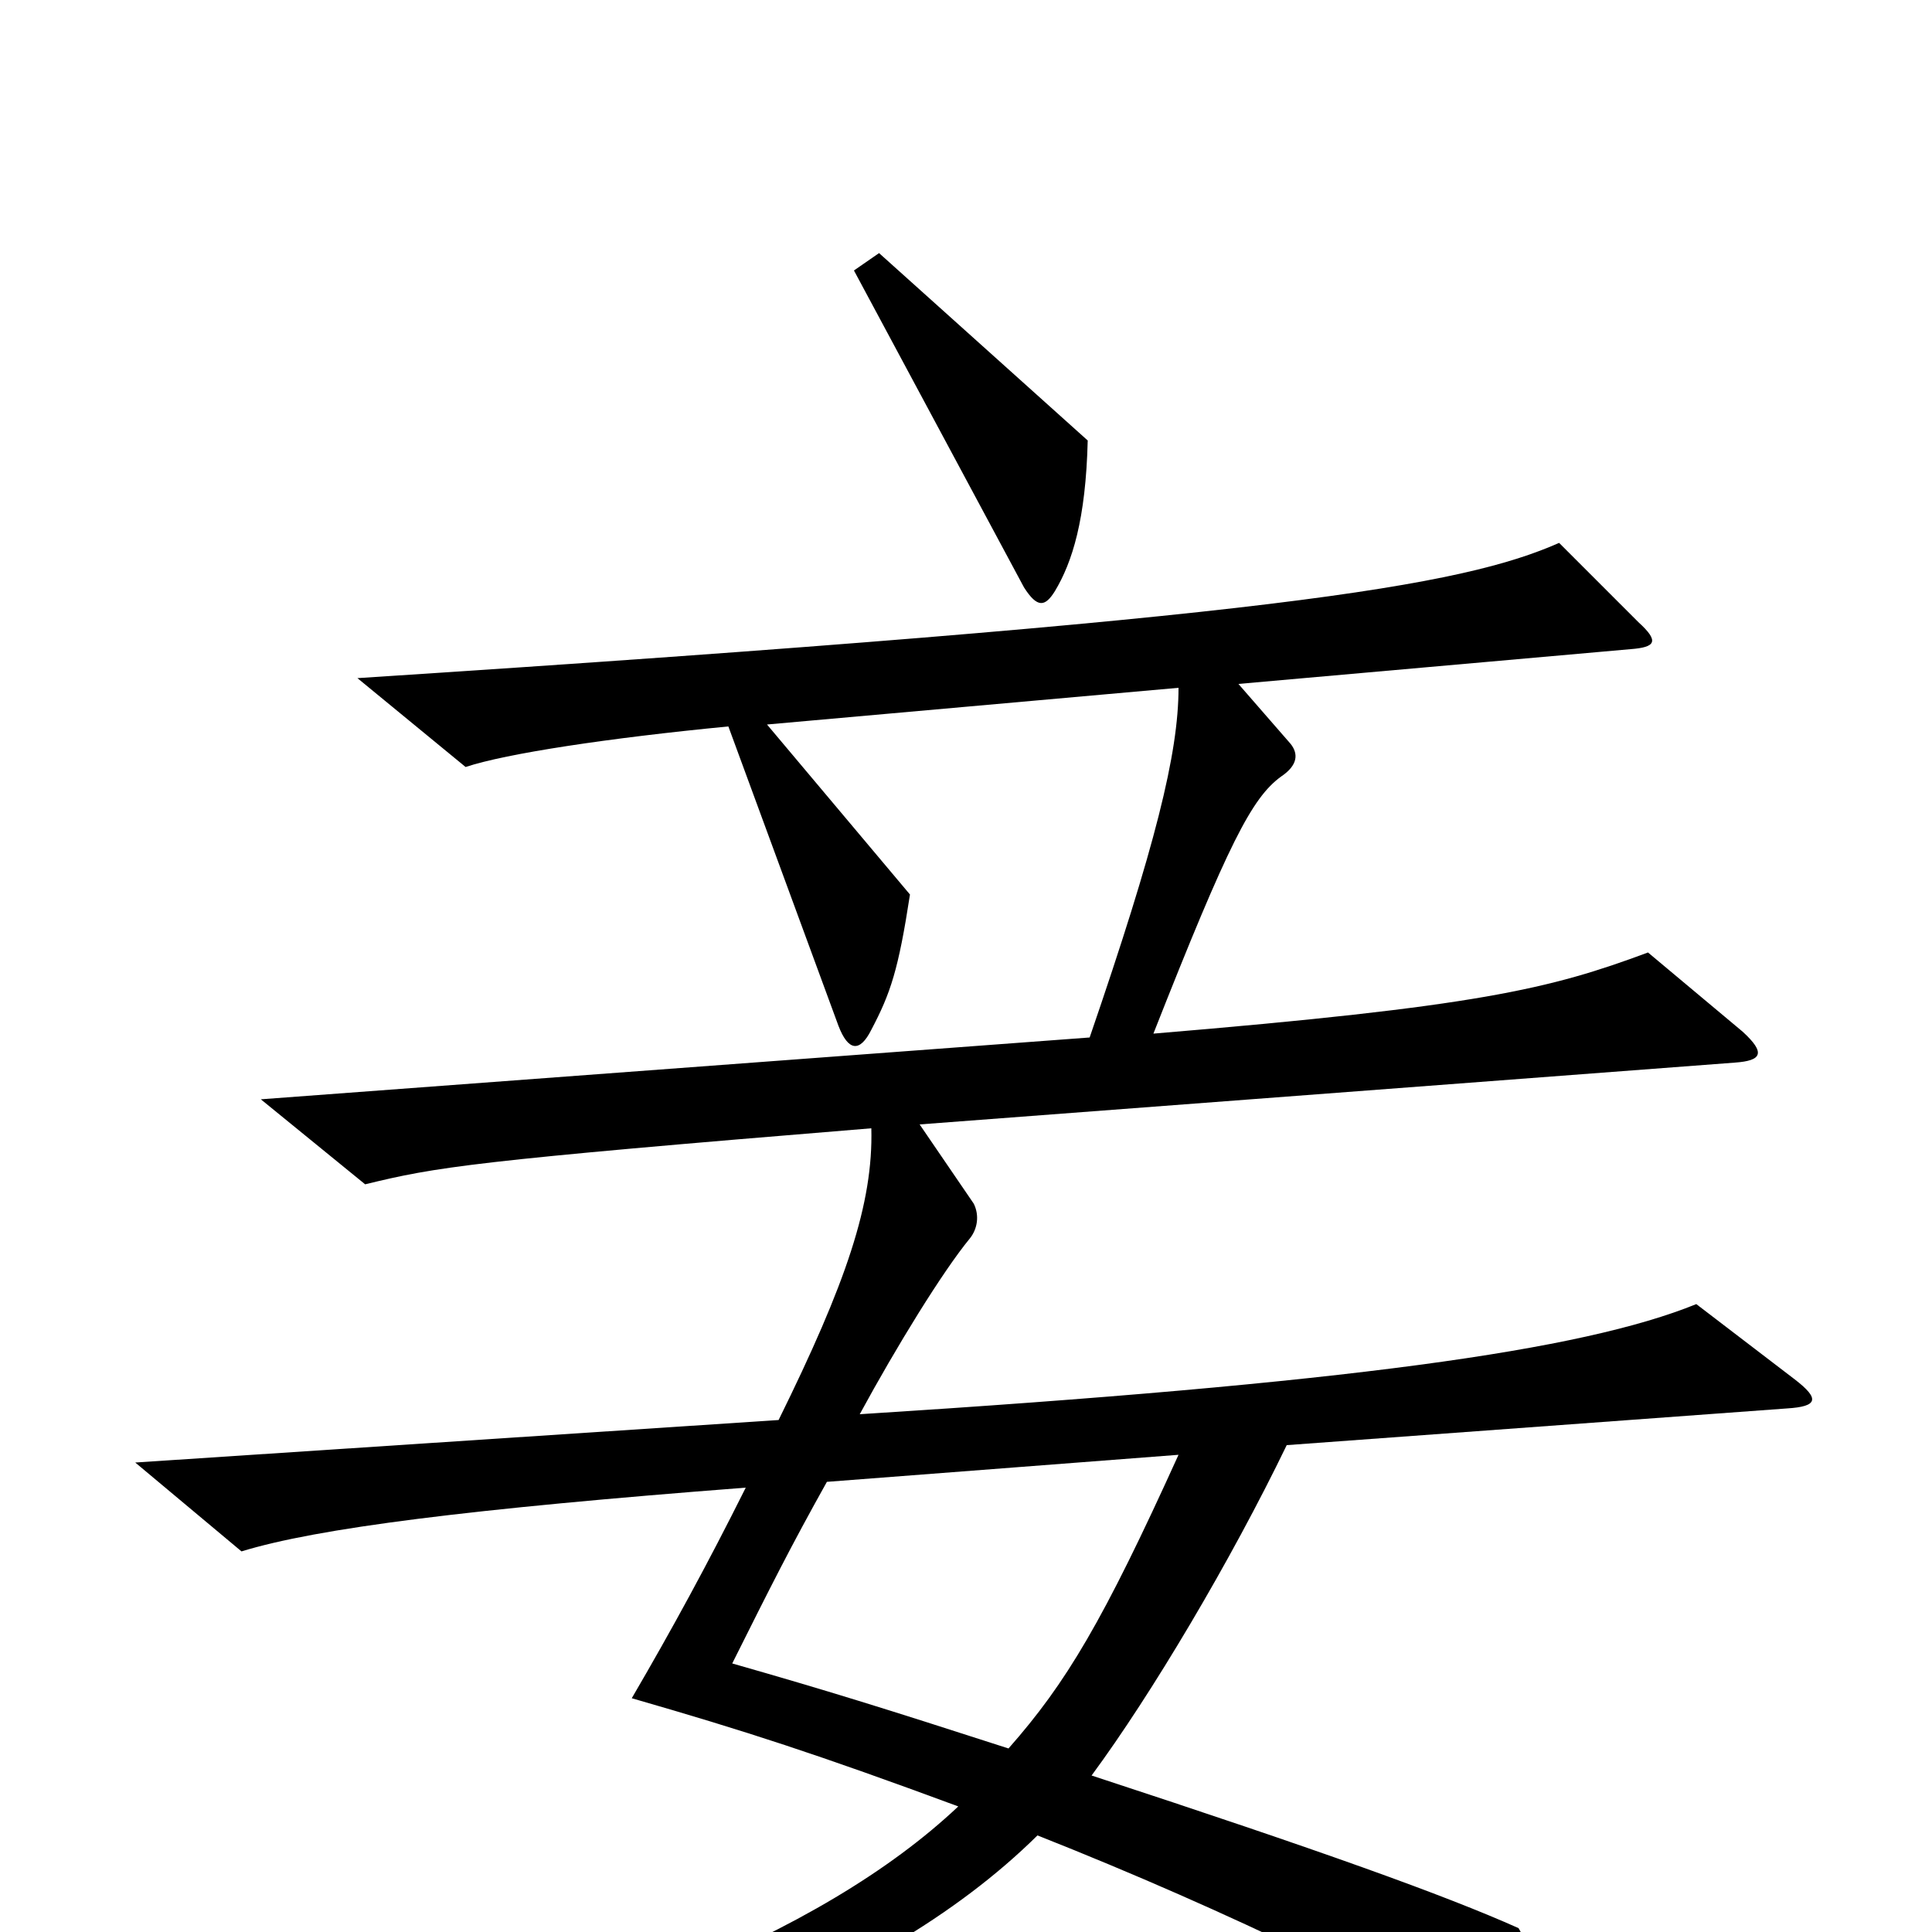 <svg xmlns="http://www.w3.org/2000/svg" viewBox="0 -1000 1000 1000">
	<path fill="#000000" d="M563 -772L455 -869L442 -860L530 -696C537 -685 541 -686 546 -694C555 -709 562 -731 563 -772ZM929 -286L878 -325C819 -301 698 -284 445 -268C464 -303 488 -342 502 -359C506 -364 507 -371 504 -377L476 -418L898 -450C912 -451 914 -455 902 -466L853 -507C802 -488 765 -479 597 -465C636 -564 648 -587 663 -598C672 -604 672 -610 668 -615L641 -646L844 -664C857 -665 859 -668 848 -678L807 -719C757 -697 664 -680 185 -649L241 -603C262 -610 315 -618 377 -624L434 -469C439 -456 445 -455 451 -467C461 -486 465 -498 471 -537L397 -625L610 -644C610 -610 598 -562 564 -463L135 -431L189 -387C226 -396 243 -399 451 -416C452 -377 438 -336 403 -265L70 -243L125 -197C164 -209 243 -219 386 -230C366 -190 348 -157 327 -121C386 -104 423 -92 496 -65C425 2 297 53 114 91L119 106C303 86 453 33 537 -50C638 -10 725 33 801 77C811 83 816 81 815 69C814 54 807 35 786 -2C748 -19 684 -42 565 -81C596 -123 637 -192 666 -252L925 -271C941 -272 942 -276 929 -286ZM610 -247C571 -161 552 -129 522 -95C457 -116 428 -125 379 -139C399 -179 409 -199 428 -233Z"/>
</svg>
